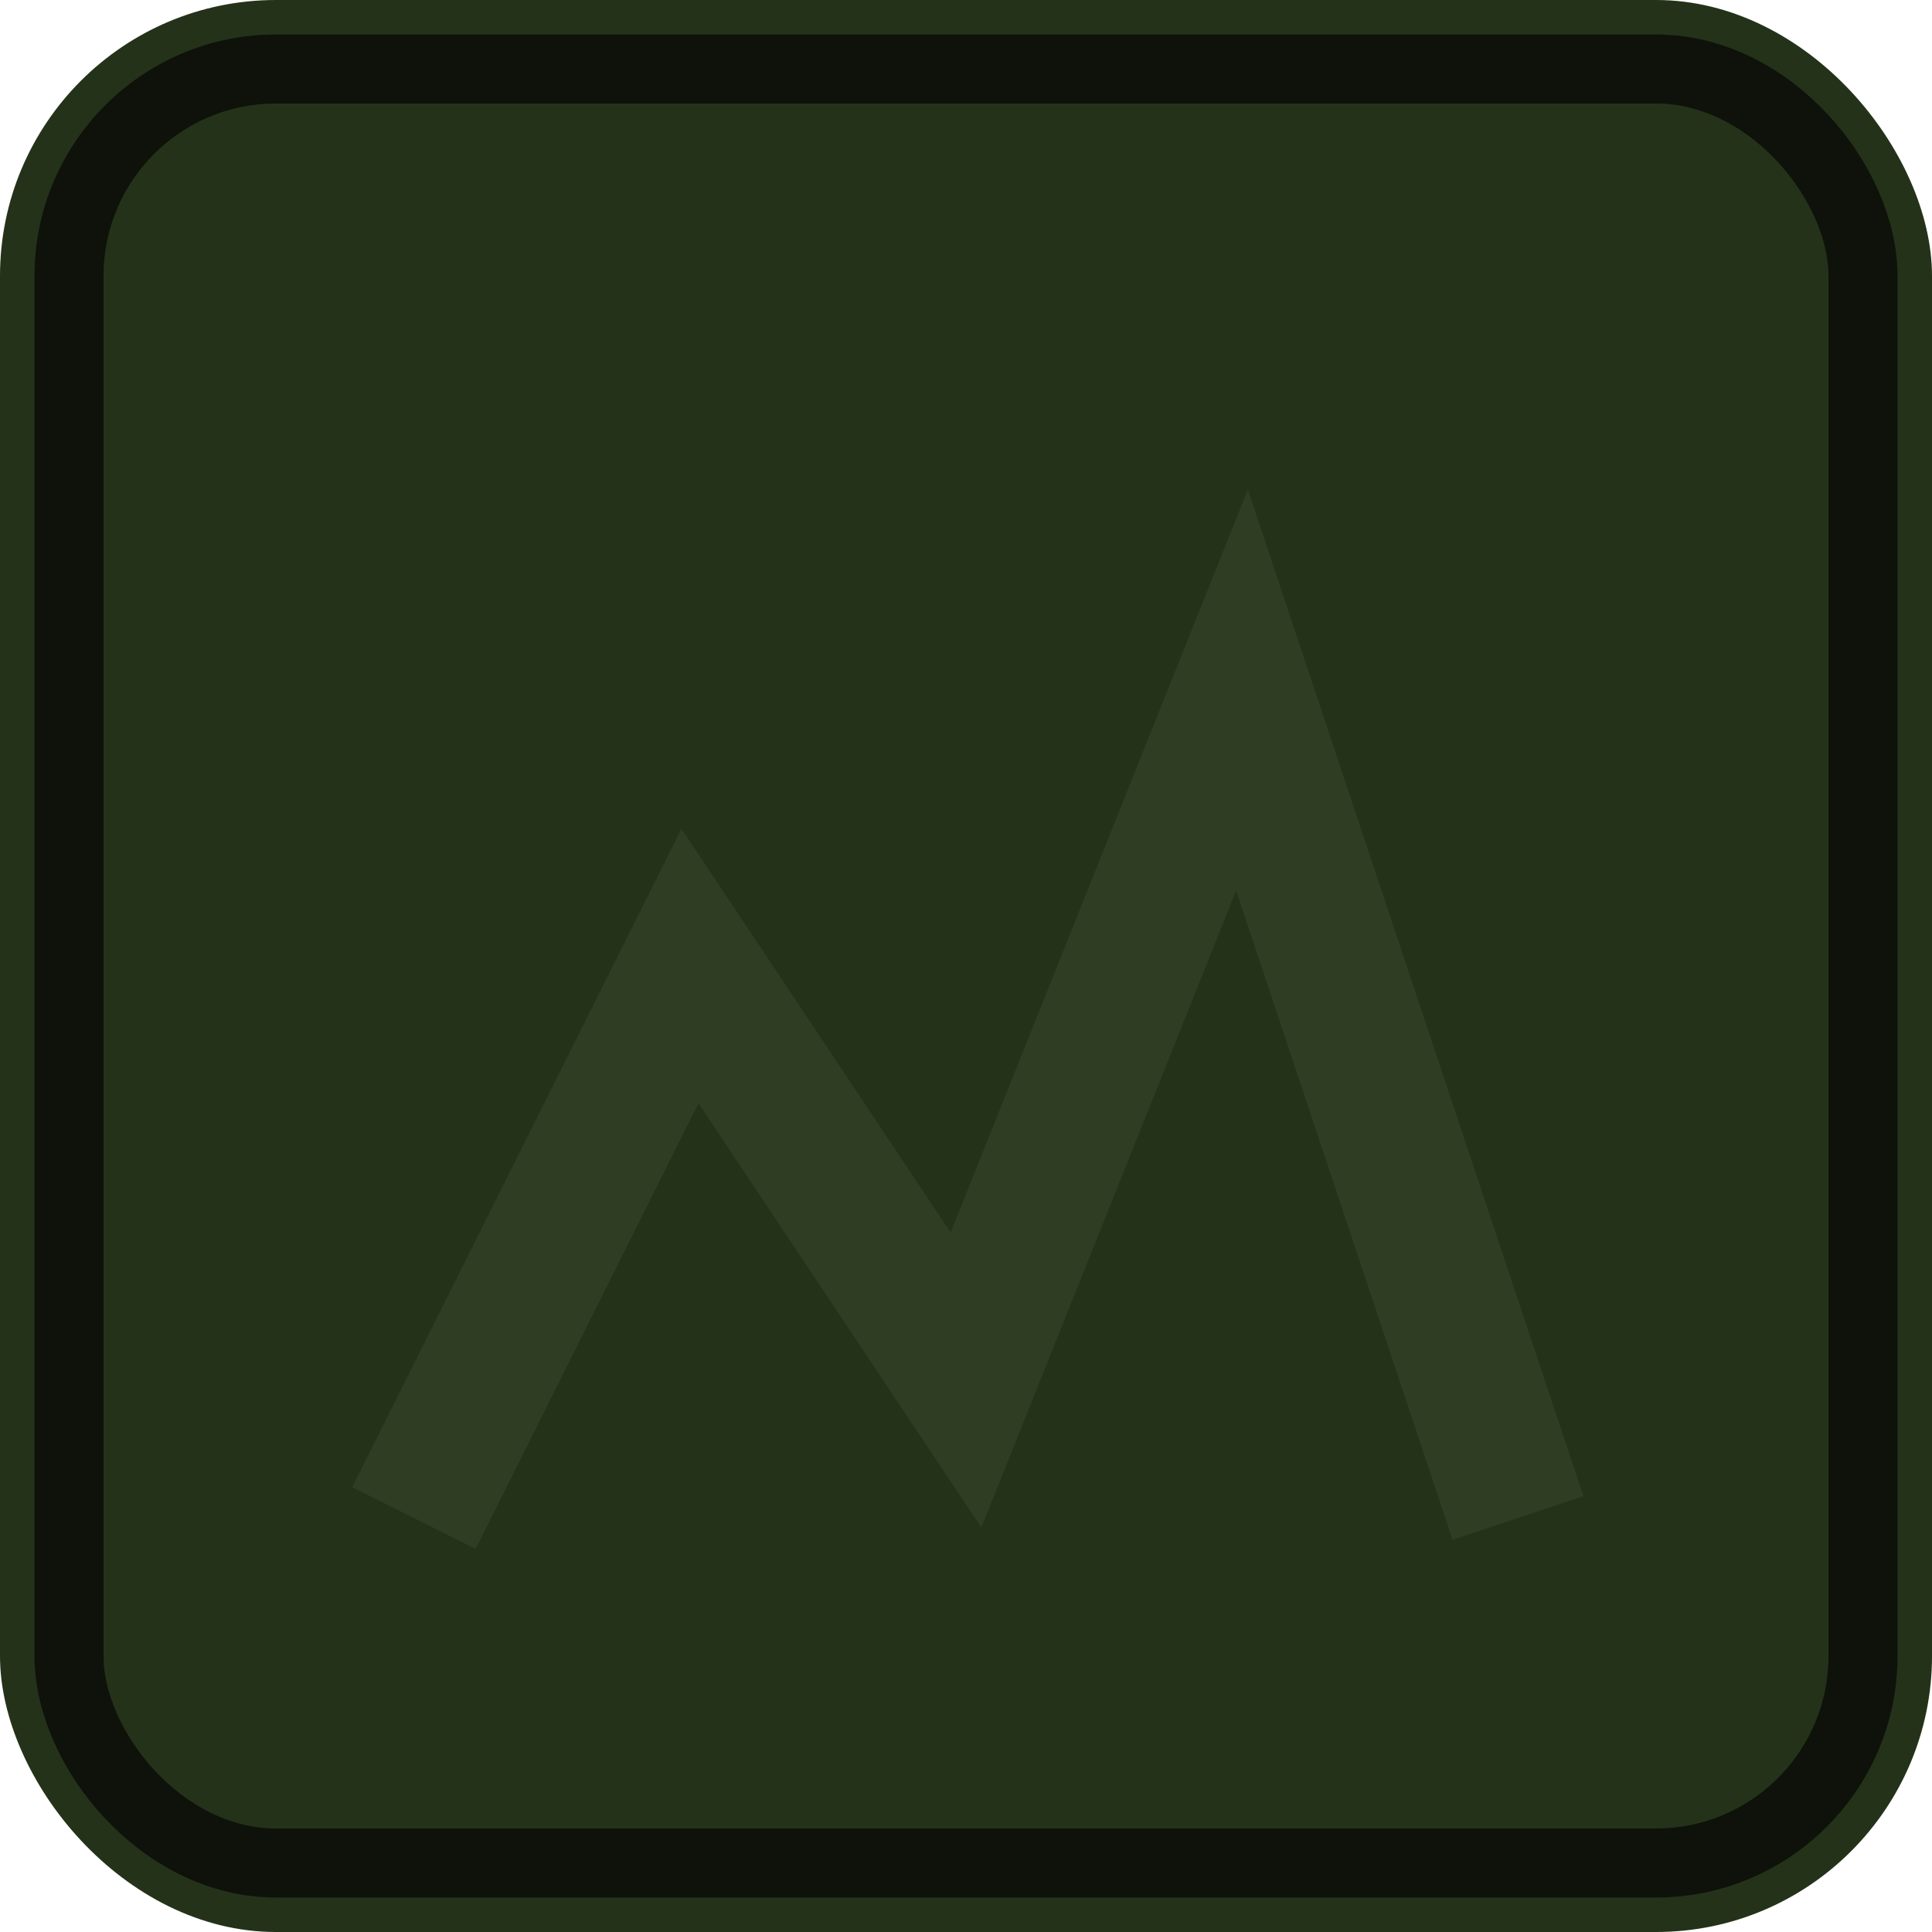 <svg xmlns="http://www.w3.org/2000/svg" width="28" height="28" viewBox="0 0 28 28">
  <rect width="28" height="28" rx="4" fill="#243219"/>
  <path d="M6 22l4-8 4 6 4-10 4 12" stroke="#2f3e23" stroke-width="2" fill="none"/>
  <rect x="1" y="1" width="26" height="26" rx="3" fill="none" stroke="#0e120a"/>
</svg>


